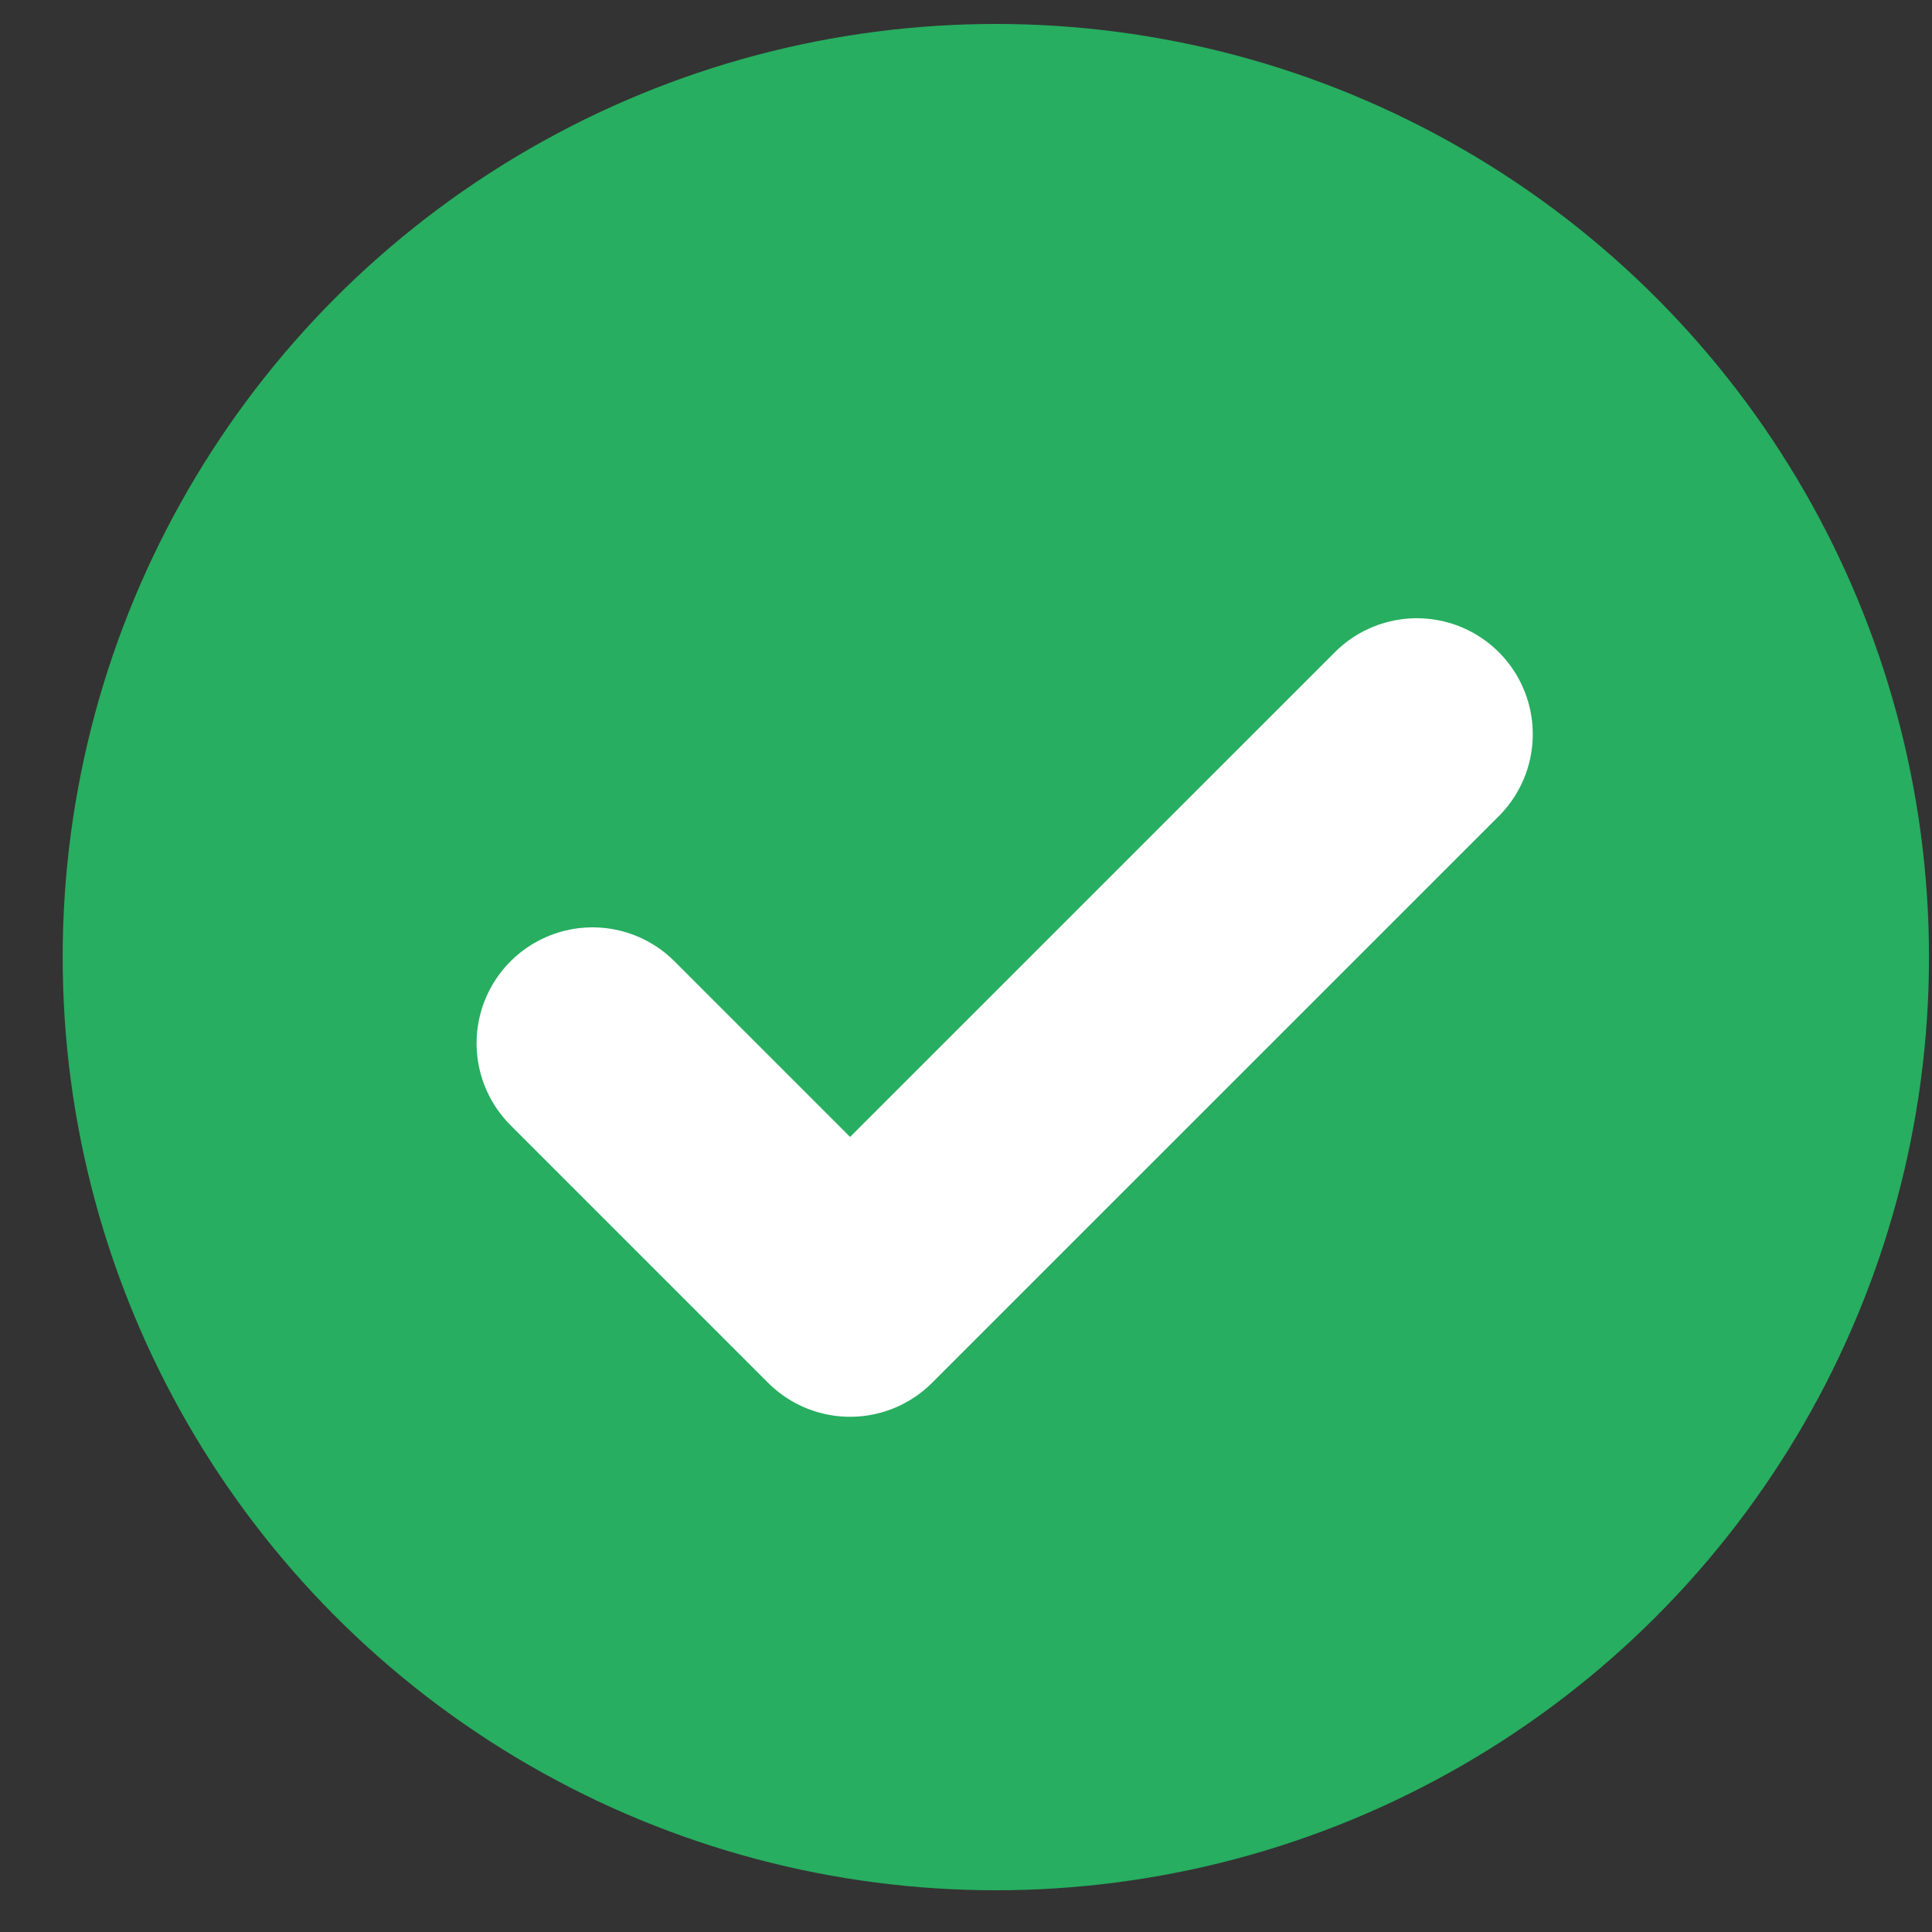 <svg width="25" height="25" viewBox="0 0 25 25" fill="none" xmlns="http://www.w3.org/2000/svg">
<rect x="0" y="0" width="25" height="25" fill="#333333" stroke="none"/>
<circle cx="12.886" cy="12.385" r="12.075" fill="#27AE60"/>
<path d="M18.334 9.5L11 16.833L7.667 13.5" stroke="white" stroke-width="3" stroke-linecap="round" stroke-linejoin="round"/>
</svg>
